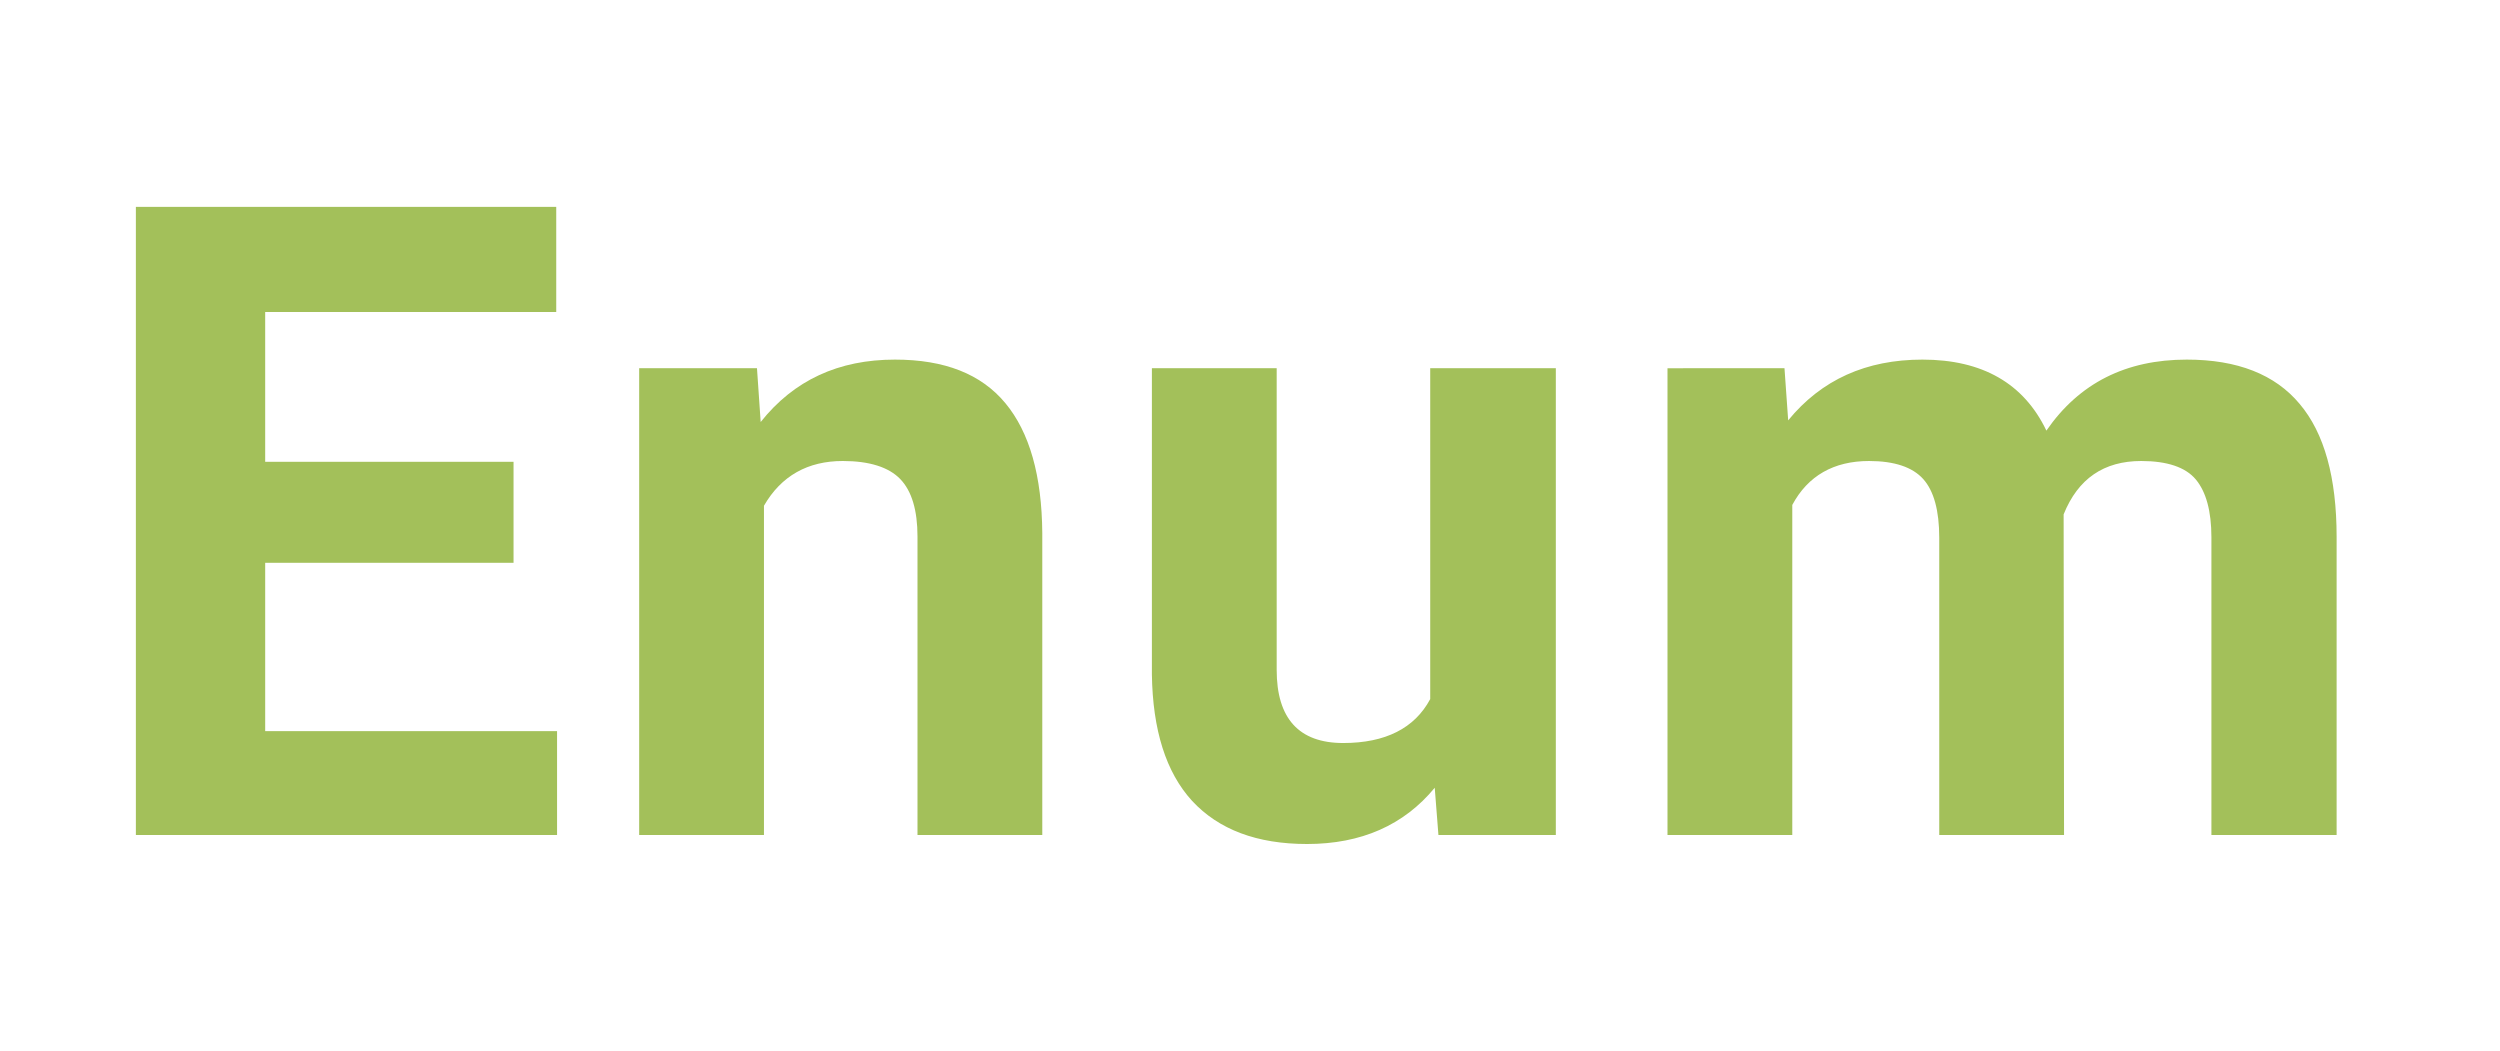 <svg enable-background="new 0 0 609 256" height="256" viewBox="0 0 609 256" width="609" xmlns="http://www.w3.org/2000/svg"><g fill="#a3c05a"><path d="m125.1 137.1h-60.5v41h71.1v25.3h-102.6v-153h102.4v25.6h-70.9v36.5h60.5z"/><path d="m184.4 89.7.9 13.1c8.1-10.2 19-15.2 32.7-15.2 12.1 0 21 3.5 26.9 10.6s8.9 17.7 9 31.7v73.5h-30.4v-72.7c0-6.4-1.4-11.1-4.2-14s-7.5-4.4-14-4.4c-8.5 0-15 3.6-19.2 10.9v80.2h-30.4v-113.7z"/><path d="m349.5 191.9c-7.5 9.1-17.9 13.7-31.1 13.7-12.2 0-21.5-3.5-28-10.5-6.4-7-9.6-17.3-9.8-30.8v-74.6h30.4v73.5c0 11.8 5.4 17.8 16.2 17.8 10.3 0 17.4-3.6 21.2-10.7v-80.6h30.6v113.7h-28.6z"/><path d="m434.7 89.7.9 12.7c8.1-9.9 19-14.8 32.7-14.8 14.6 0 24.7 5.8 30.2 17.3 8-11.6 19.4-17.3 34.2-17.3 12.3 0 21.5 3.6 27.5 10.8 6 7.1 9 17.9 9 32.4v72.6h-30.5v-72.5c0-6.4-1.3-11.1-3.8-14.1s-7-4.5-13.3-4.5c-9.1 0-15.4 4.3-18.9 13l.1 78.1h-30.4v-72.4c0-6.6-1.3-11.4-3.9-14.3s-7-4.4-13.2-4.4c-8.6 0-14.9 3.6-18.7 10.7v80.4h-30.4v-113.7z"/></g></svg>